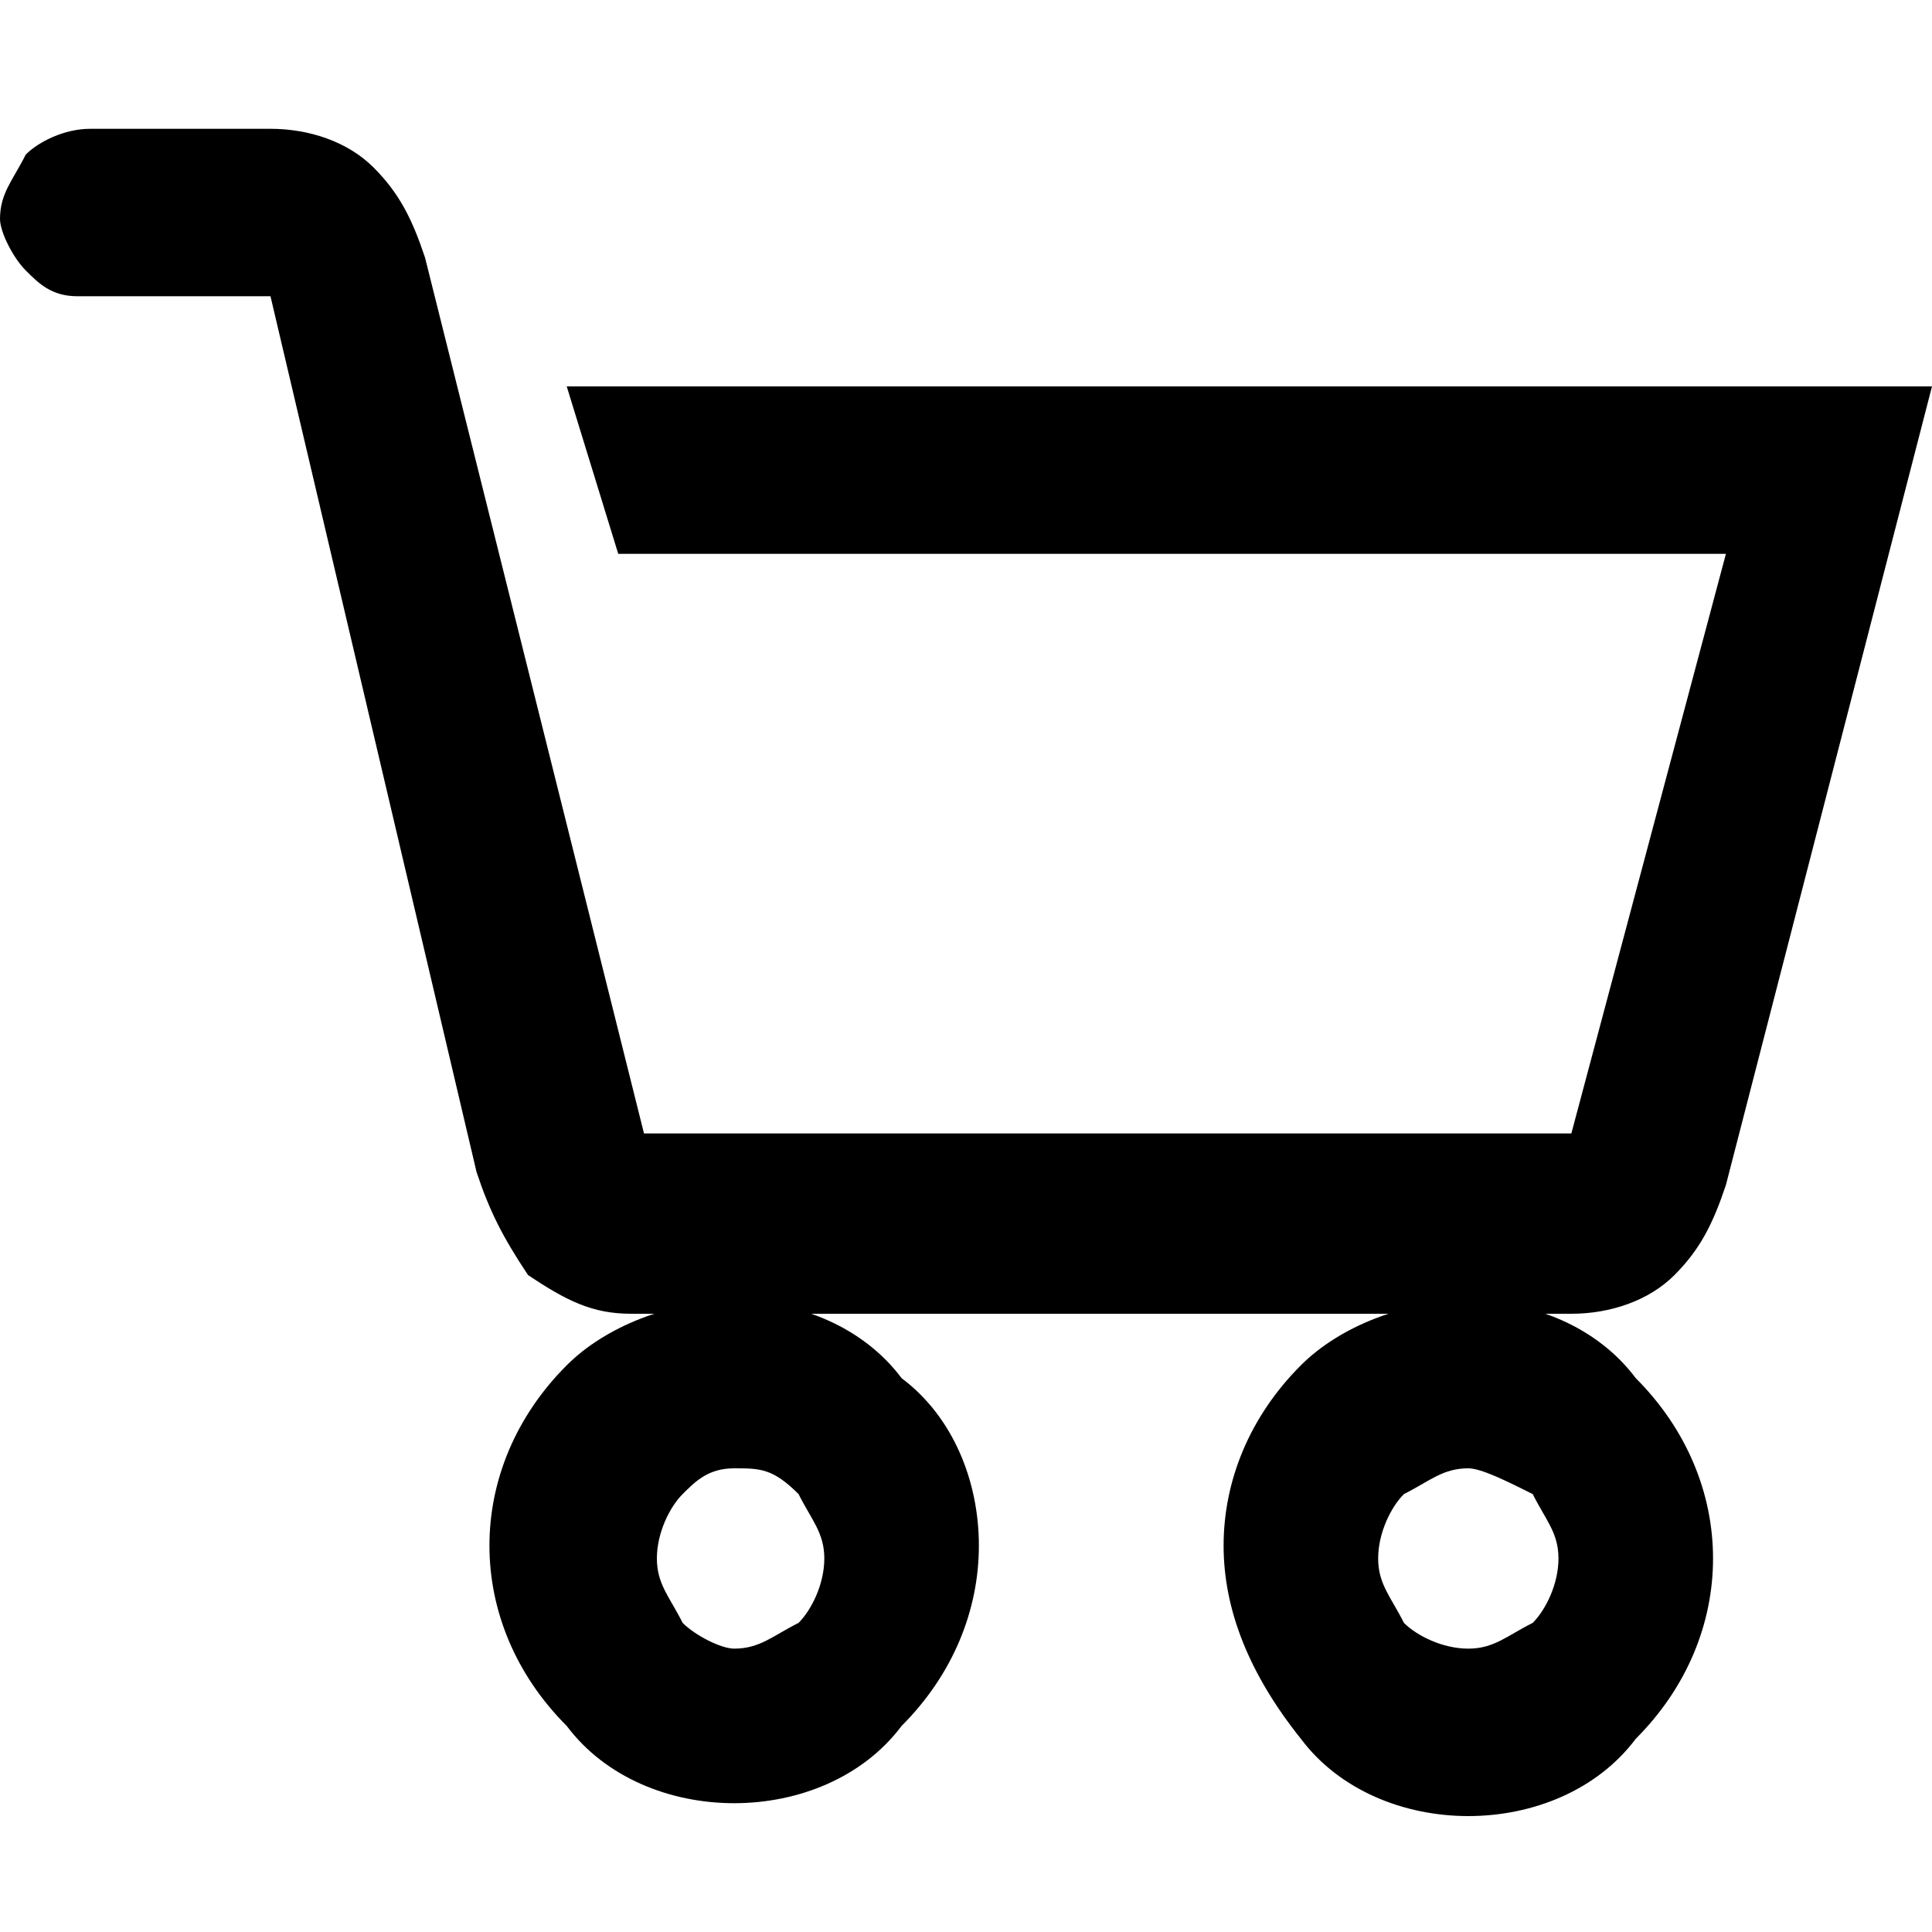 <?xml version="1.0" encoding="utf-8"?>
<!-- Generator: Adobe Illustrator 24.0.0, SVG Export Plug-In . SVG Version: 6.00 Build 0)  -->
<svg version="1.1" id="Layer_1" xmlns="http://www.w3.org/2000/svg" xmlns:xlink="http://www.w3.org/1999/xlink" x="0px" y="0px"
	 viewBox="0 0 15 15" style="enable-background:new 0 0 15 15;" xml:space="preserve">
<path id="Path_4346" d="M0.7,1h1.4c0.3,0,0.6,0.1,0.8,0.3C3.1,1.5,3.2,1.7,3.3,2l1.7,6.8h7.2l1.2-4.5H4.8L4.4,3H15l-1.6,6.2
	c-0.1,0.3-0.2,0.5-0.4,0.7c-0.2,0.2-0.5,0.3-0.8,0.3H4.9c-0.3,0-0.5-0.1-0.8-0.3C3.9,9.6,3.8,9.4,3.7,9.1L2.1,2.3H0.6
	c-0.2,0-0.3-0.1-0.4-0.2C0.1,2,0,1.8,0,1.7c0-0.2,0.1-0.3,0.2-0.5C0.3,1.1,0.5,1,0.7,1z M5.7,10.1c0.5,0,1,0.2,1.3,0.6
	C7.4,11,7.6,11.5,7.6,12c0,0.5-0.2,1-0.6,1.4C6.7,13.8,6.2,14,5.7,14c-0.5,0-1-0.2-1.3-0.6C4,13,3.8,12.5,3.8,12
	c0-0.5,0.2-1,0.6-1.4C4.7,10.3,5.2,10.1,5.7,10.1z M5.7,11.4c-0.2,0-0.3,0.1-0.4,0.2c-0.1,0.1-0.2,0.3-0.2,0.5
	c0,0.2,0.1,0.3,0.2,0.5c0.1,0.1,0.3,0.2,0.4,0.2c0.2,0,0.3-0.1,0.5-0.2c0.1-0.1,0.2-0.3,0.2-0.5c0-0.2-0.1-0.3-0.2-0.5
	C6,11.4,5.9,11.4,5.7,11.4L5.7,11.4z M11.4,10.1c0.5,0,1,0.2,1.3,0.6c0.4,0.4,0.6,0.9,0.6,1.4c0,0.5-0.2,1-0.6,1.4
	c-0.3,0.4-0.8,0.6-1.3,0.6c-0.5,0-1-0.2-1.3-0.6C9.7,13,9.5,12.5,9.5,12c0-0.5,0.2-1,0.6-1.4C10.4,10.3,10.9,10.1,11.4,10.1
	L11.4,10.1z M11.4,11.4c-0.2,0-0.3,0.1-0.5,0.2c-0.1,0.1-0.2,0.3-0.2,0.5c0,0.2,0.1,0.3,0.2,0.5c0.1,0.1,0.3,0.2,0.5,0.2
	c0.2,0,0.3-0.1,0.5-0.2c0.1-0.1,0.2-0.3,0.2-0.5c0-0.2-0.1-0.3-0.2-0.5C11.7,11.5,11.5,11.4,11.4,11.4L11.4,11.4z"/>
</svg>
